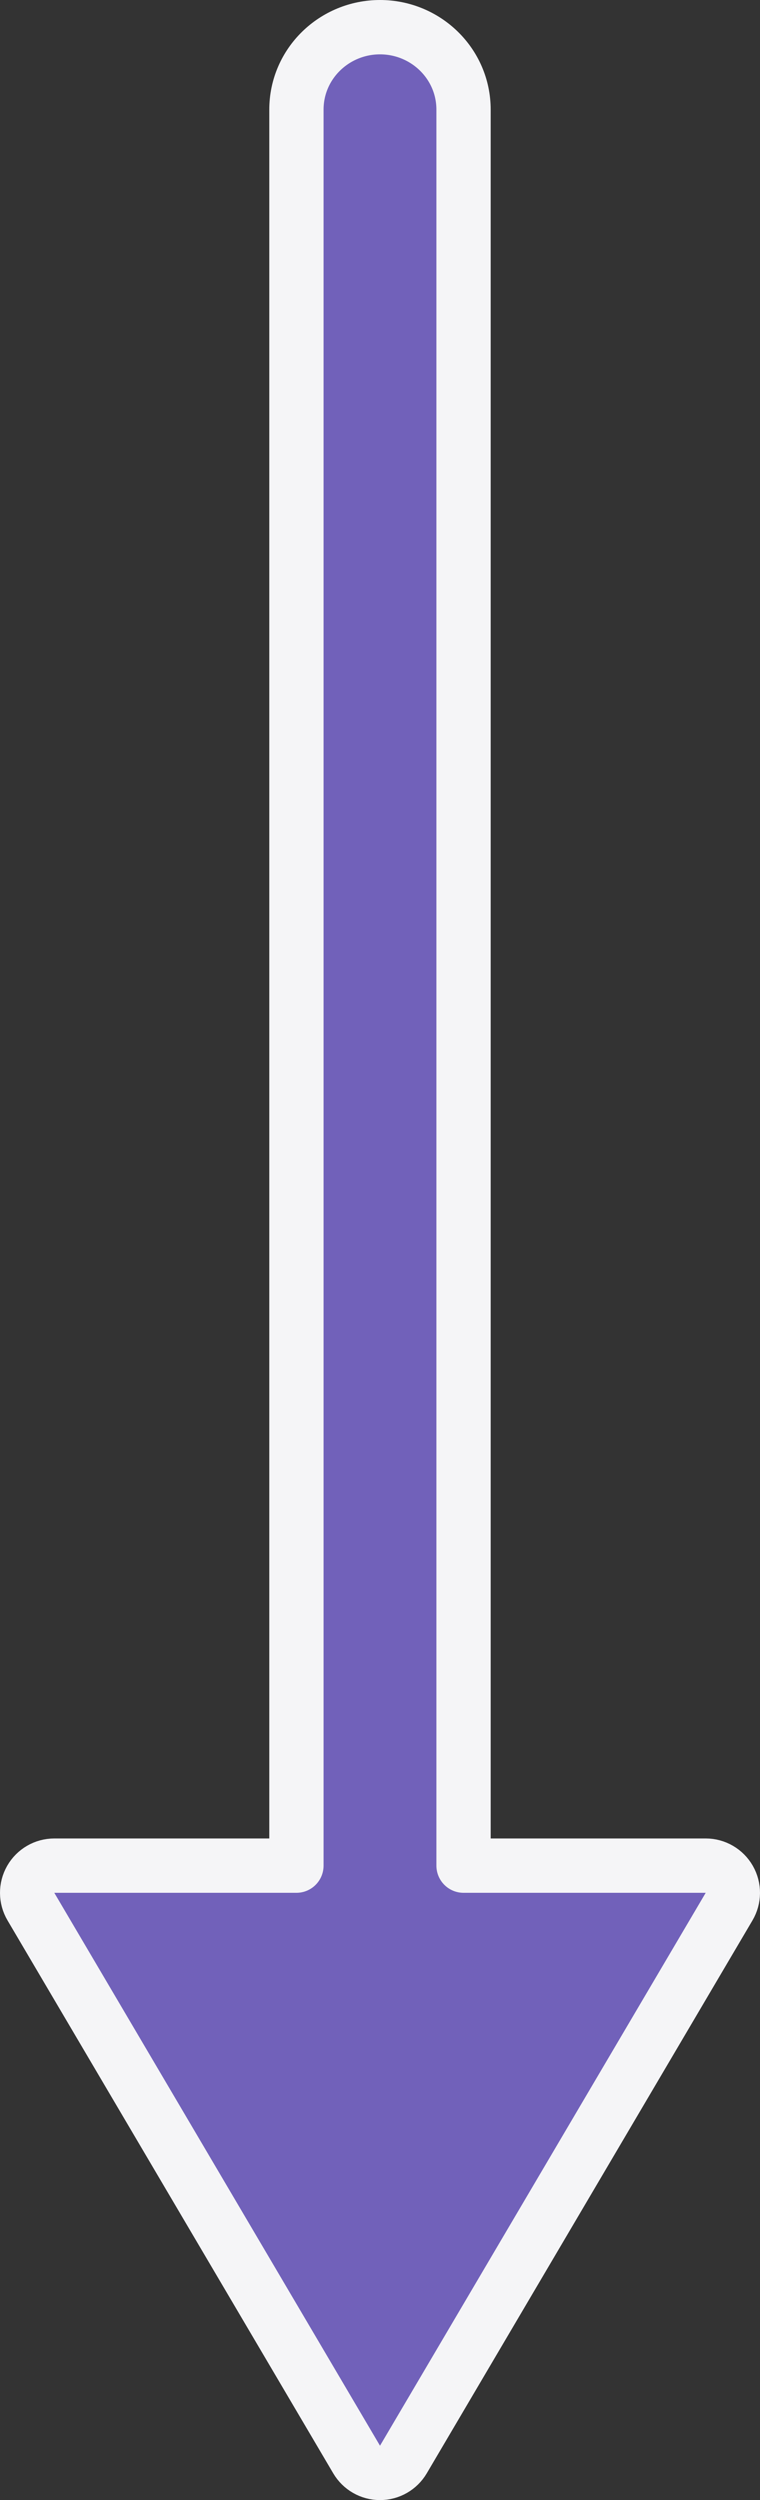 <svg width="28" height="92" viewBox="0 0 28 92" fill="none" xmlns="http://www.w3.org/2000/svg">
<rect x="0" y="0" width="28" height="92" fill="#333333" stroke="none"/>
<path d="M26 68.653H17.078V4.035C17.078 2.339 15.68 1 14 1C12.32 1 10.921 2.339 10.921 4.035V68.653H2C1.641 68.653 1.31 68.846 1.132 69.157C0.954 69.469 0.956 69.852 1.139 70.161L13.139 90.508C13.319 90.813 13.646 91 14 91C14.354 91 14.681 90.813 14.861 90.508L26.861 70.161C27.044 69.852 27.046 69.469 26.868 69.157C26.69 68.846 26.359 68.653 26 68.653Z" fill="#7161BA" stroke="#F5F5F7" stroke-width="2" stroke-linecap="round" stroke-linejoin="round"/>
</svg>

